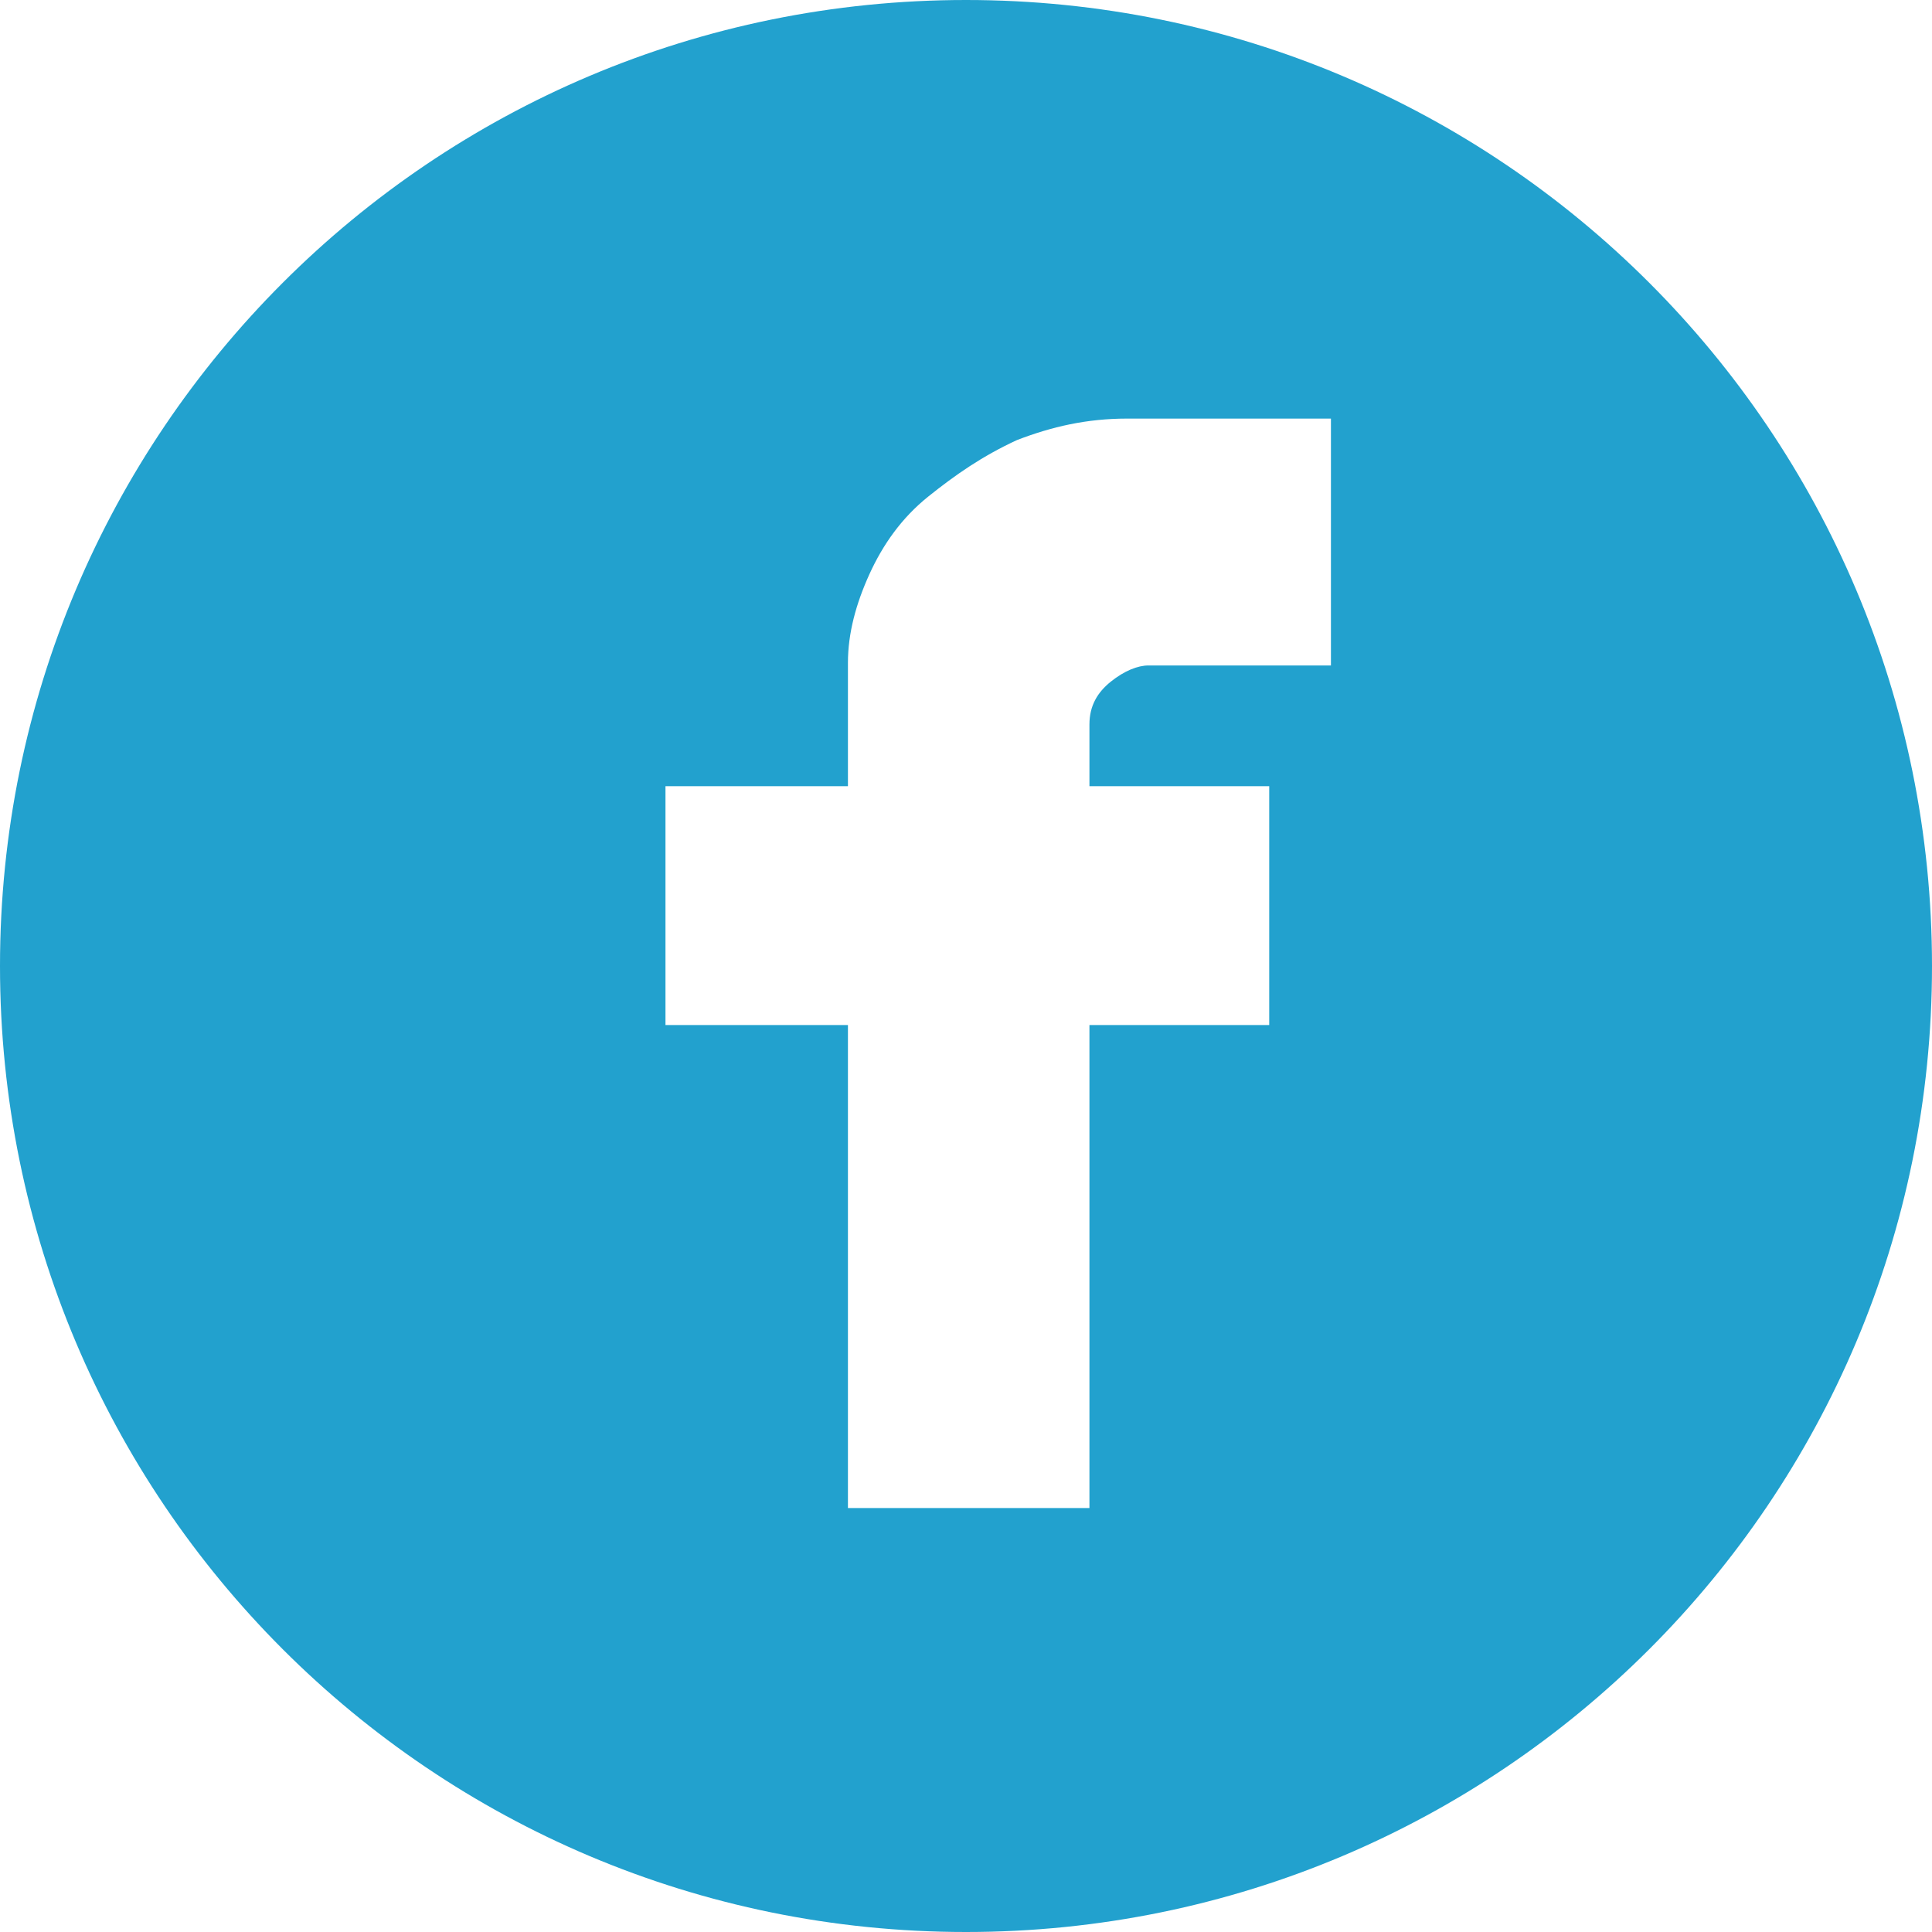 <svg xmlns="http://www.w3.org/2000/svg" xmlns:xlink="http://www.w3.org/1999/xlink" id="icon_facebook-Layer_1" xml:space="preserve" viewBox="0 0 72 72" version="1.1" y="0px" x="0px" enable-background="new 0 0 72 72" width="32" height="32"><path d="m36 0c-19.9 0-36 16.1-36 36s16.1 36 36 36 36-16.1 36-36-16.1-36-36-36zm13.6 24.8h-6.8c-0.4 0-0.9 0.2-1.4 0.6s-0.8 0.9-0.8 1.6v2.3h6.7v8.9h-6.7v18h-9v-18h-6.8v-8.9h6.8v-4.6c0-1.1 0.3-2.2 0.8-3.3s1.2-2.1 2.2-2.9 2-1.5 3.3-2.1c1.3-0.5 2.6-0.8 4.1-0.8h7.6v9.2z" fill="#22A1CE"/></svg>
